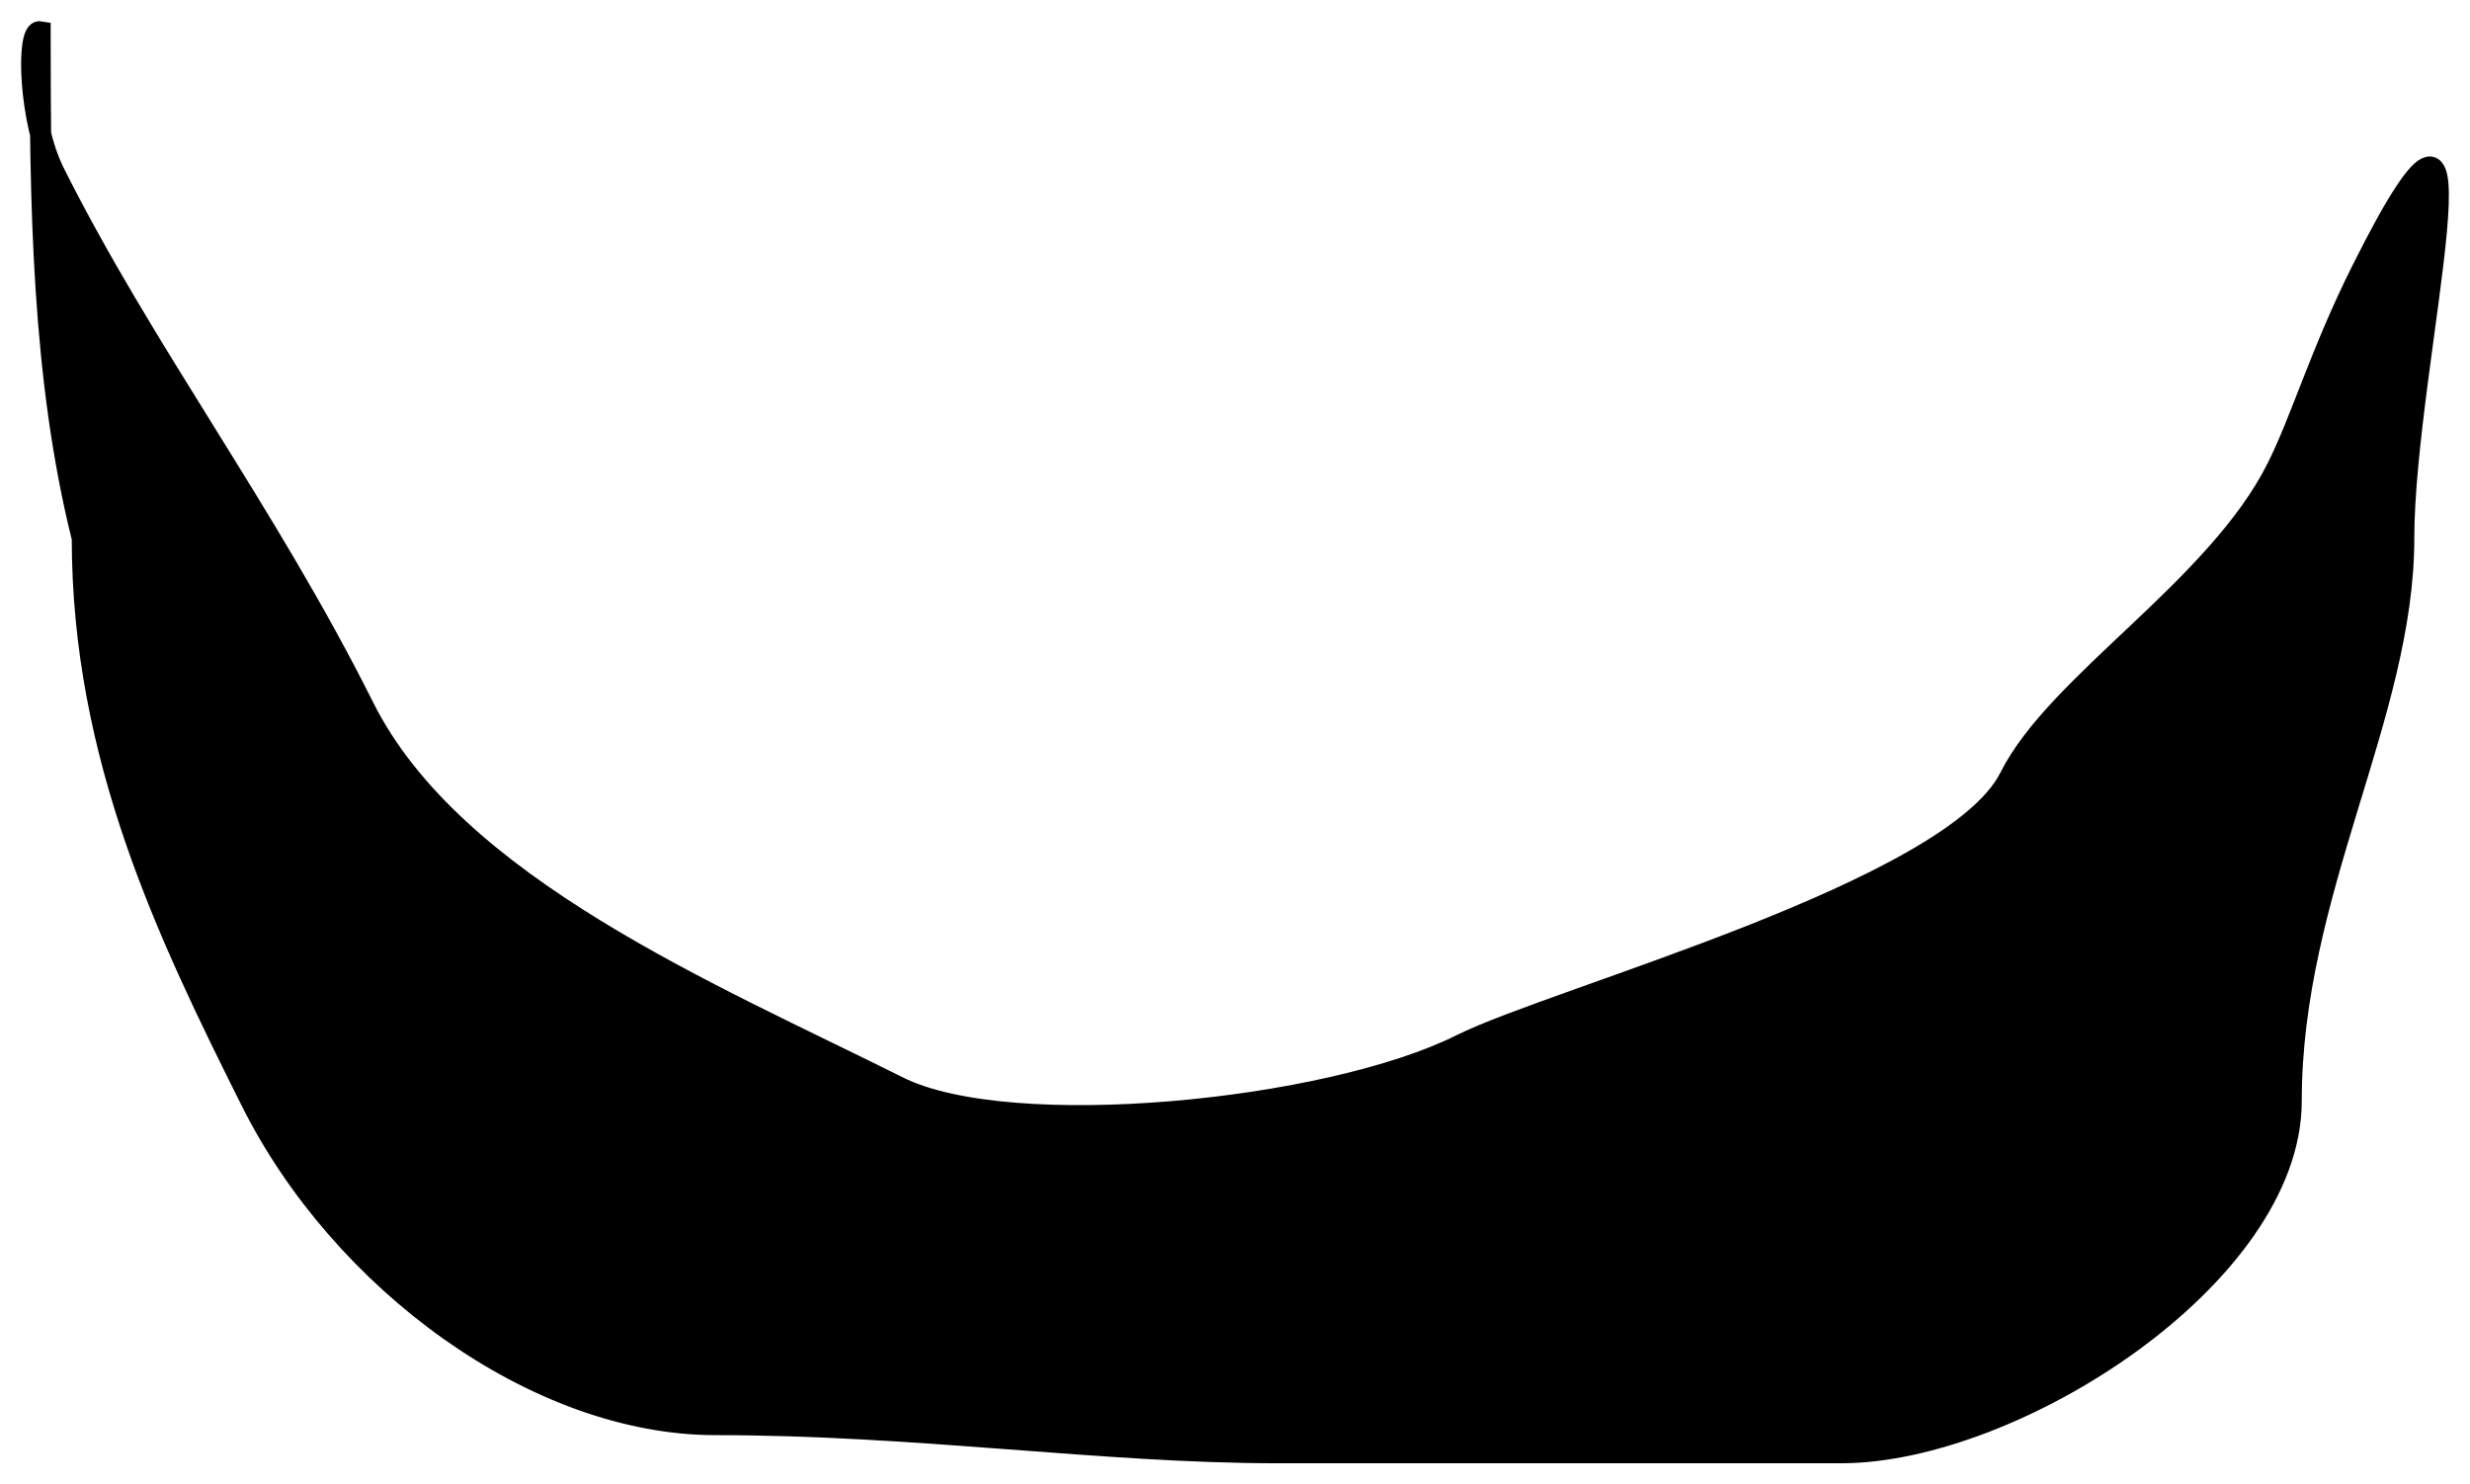 <?xml version="1.0" standalone="no"?><!-- Generator: Gravit.io --><svg xmlns="http://www.w3.org/2000/svg" xmlns:xlink="http://www.w3.org/1999/xlink" style="isolation:isolate" viewBox="112.481 346.499 117.039 70.336" width="117.039px" height="70.336px"><path d=" M 114.381 348.001 C 114.381 356.072 114.472 364.365 116.381 372.001 C 116.381 382.401 120.454 390.815 124.381 398.668 C 128.667 407.241 137.905 414.001 146.381 414.001 C 155.976 414.001 164.682 415.334 173.048 415.334 C 182.825 415.334 191.27 415.334 199.714 415.334 C 207.928 415.334 221.048 406.943 221.048 398.668 C 221.048 388.756 226.381 380.389 226.381 372.001 C 226.381 363.69 231.167 345.763 224.381 359.334 C 222.441 363.214 221.551 366.328 220.381 368.668 C 217.525 374.379 209.951 378.861 207.714 383.334 C 205.01 388.743 186.199 393.759 181.714 396.001 C 175.403 399.157 160.332 400.643 155.048 398.001 C 146.187 393.571 133.966 388.504 129.714 380.001 C 125.088 370.749 119.276 363.124 115.048 354.668 C 113.843 352.259 113.714 347.885 114.381 348.001 Z " id="Path" fill="rgb(0,0,0)" vector-effect="non-scaling-stroke" stroke-width="1" stroke="rgb(0,0,0)" stroke-linejoin="miter" stroke-linecap="square" stroke-miterlimit="3"/></svg>